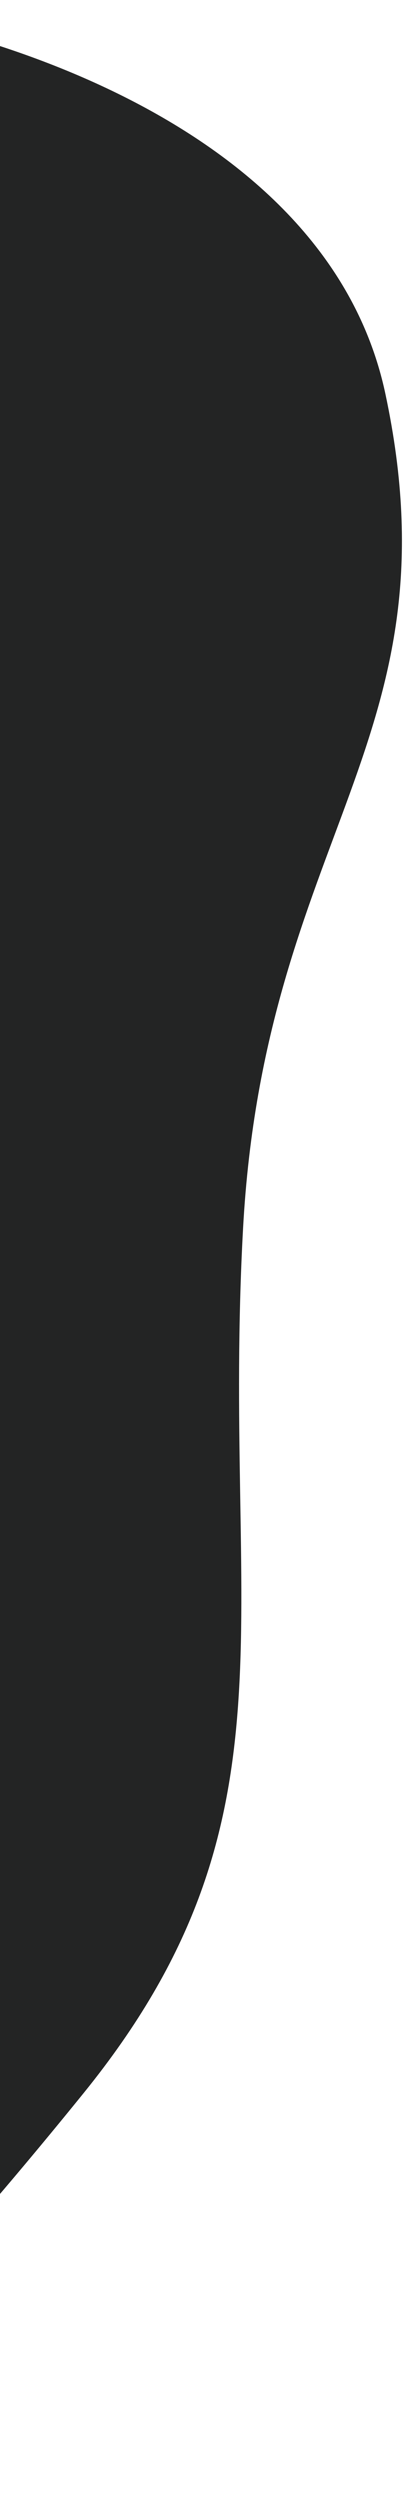 <svg width="320" height="1981" viewBox="0 0 320 1981" fill="none" xmlns="http://www.w3.org/2000/svg">
<path d="M306 312C259.2 92.8 -30.833 13 -170 0.5L-187 4L-228 0.5V1980.5C-188.167 1945.17 -73.5 1831.3 66.5 1658.5C241.5 1442.5 176 1285 193 973.5C210 662 364.5 586 306 312Z" fill="#232424"/>
</svg>
